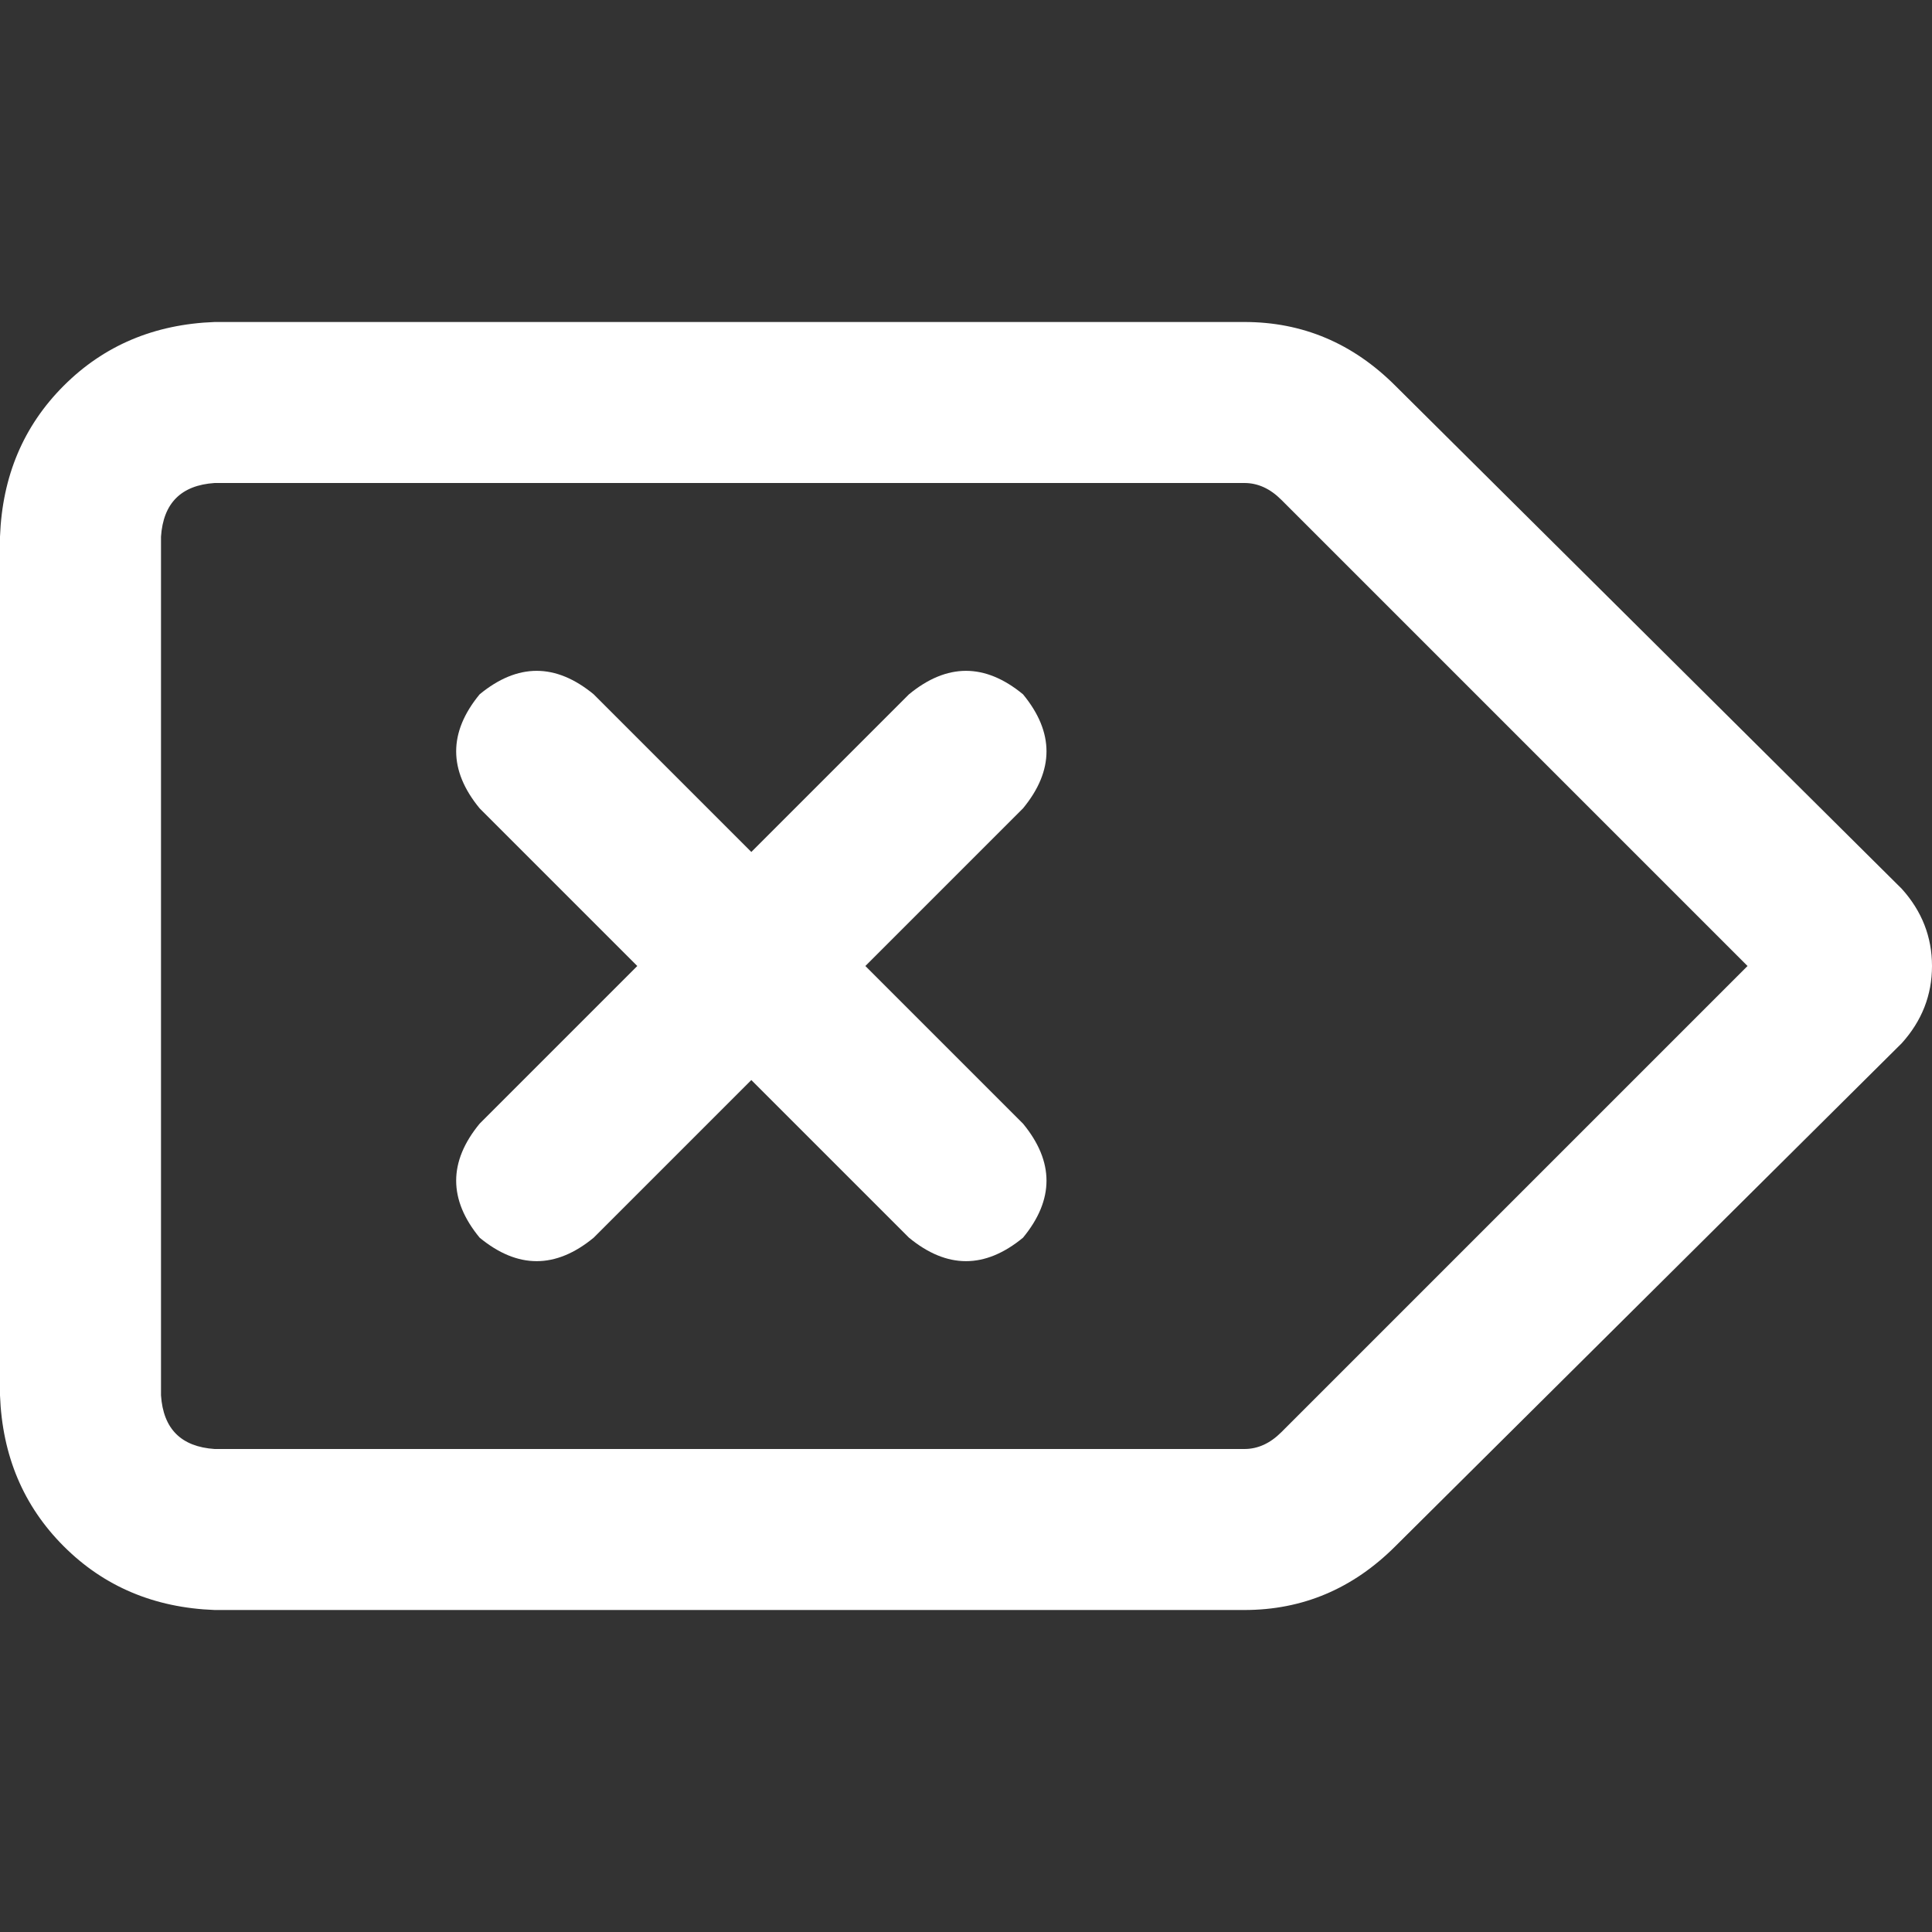 <!-- delete-right icon by Free Icons (https://free-icons.github.io/free-icons/) -->
<svg xmlns="http://www.w3.org/2000/svg" height="512px" fill="white" viewBox="0 0 512 512">
  <rect x="0" y="0" width="512" height="512" fill="#333333" stroke="none"/>
  <path
    d="M 329.778 85.333 Q 352.889 85.333 369.778 102.222 L 504 235.556 L 504 235.556 Q 512 244.444 512 256 Q 512 267.556 504 276.444 L 369.778 409.778 L 369.778 409.778 Q 352.889 426.667 329.778 426.667 L 56.889 426.667 L 56.889 426.667 Q 32.889 425.778 16.889 409.778 Q 0.889 393.778 0 369.778 L 0 142.222 L 0 142.222 Q 0.889 118.222 16.889 102.222 Q 32.889 86.222 56.889 85.333 L 329.778 85.333 L 329.778 85.333 Z M 42.667 142.222 L 42.667 369.778 L 42.667 142.222 L 42.667 369.778 Q 43.556 383.111 56.889 384 L 329.778 384 L 329.778 384 Q 335.111 384 339.556 379.556 L 463.111 256 L 463.111 256 L 339.556 132.444 L 339.556 132.444 Q 335.111 128 329.778 128 L 56.889 128 L 56.889 128 Q 43.556 128.889 42.667 142.222 L 42.667 142.222 Z M 127.111 184 Q 142.222 171.556 157.333 184 L 199.111 225.778 L 199.111 225.778 L 240.889 184 L 240.889 184 Q 256 171.556 271.111 184 Q 283.556 199.111 271.111 214.222 L 229.333 256 L 229.333 256 L 271.111 297.778 L 271.111 297.778 Q 283.556 312.889 271.111 328 Q 256 340.444 240.889 328 L 199.111 286.222 L 199.111 286.222 L 157.333 328 L 157.333 328 Q 142.222 340.444 127.111 328 Q 114.667 312.889 127.111 297.778 L 168.889 256 L 168.889 256 L 127.111 214.222 L 127.111 214.222 Q 114.667 199.111 127.111 184 L 127.111 184 Z"
  />
</svg>

